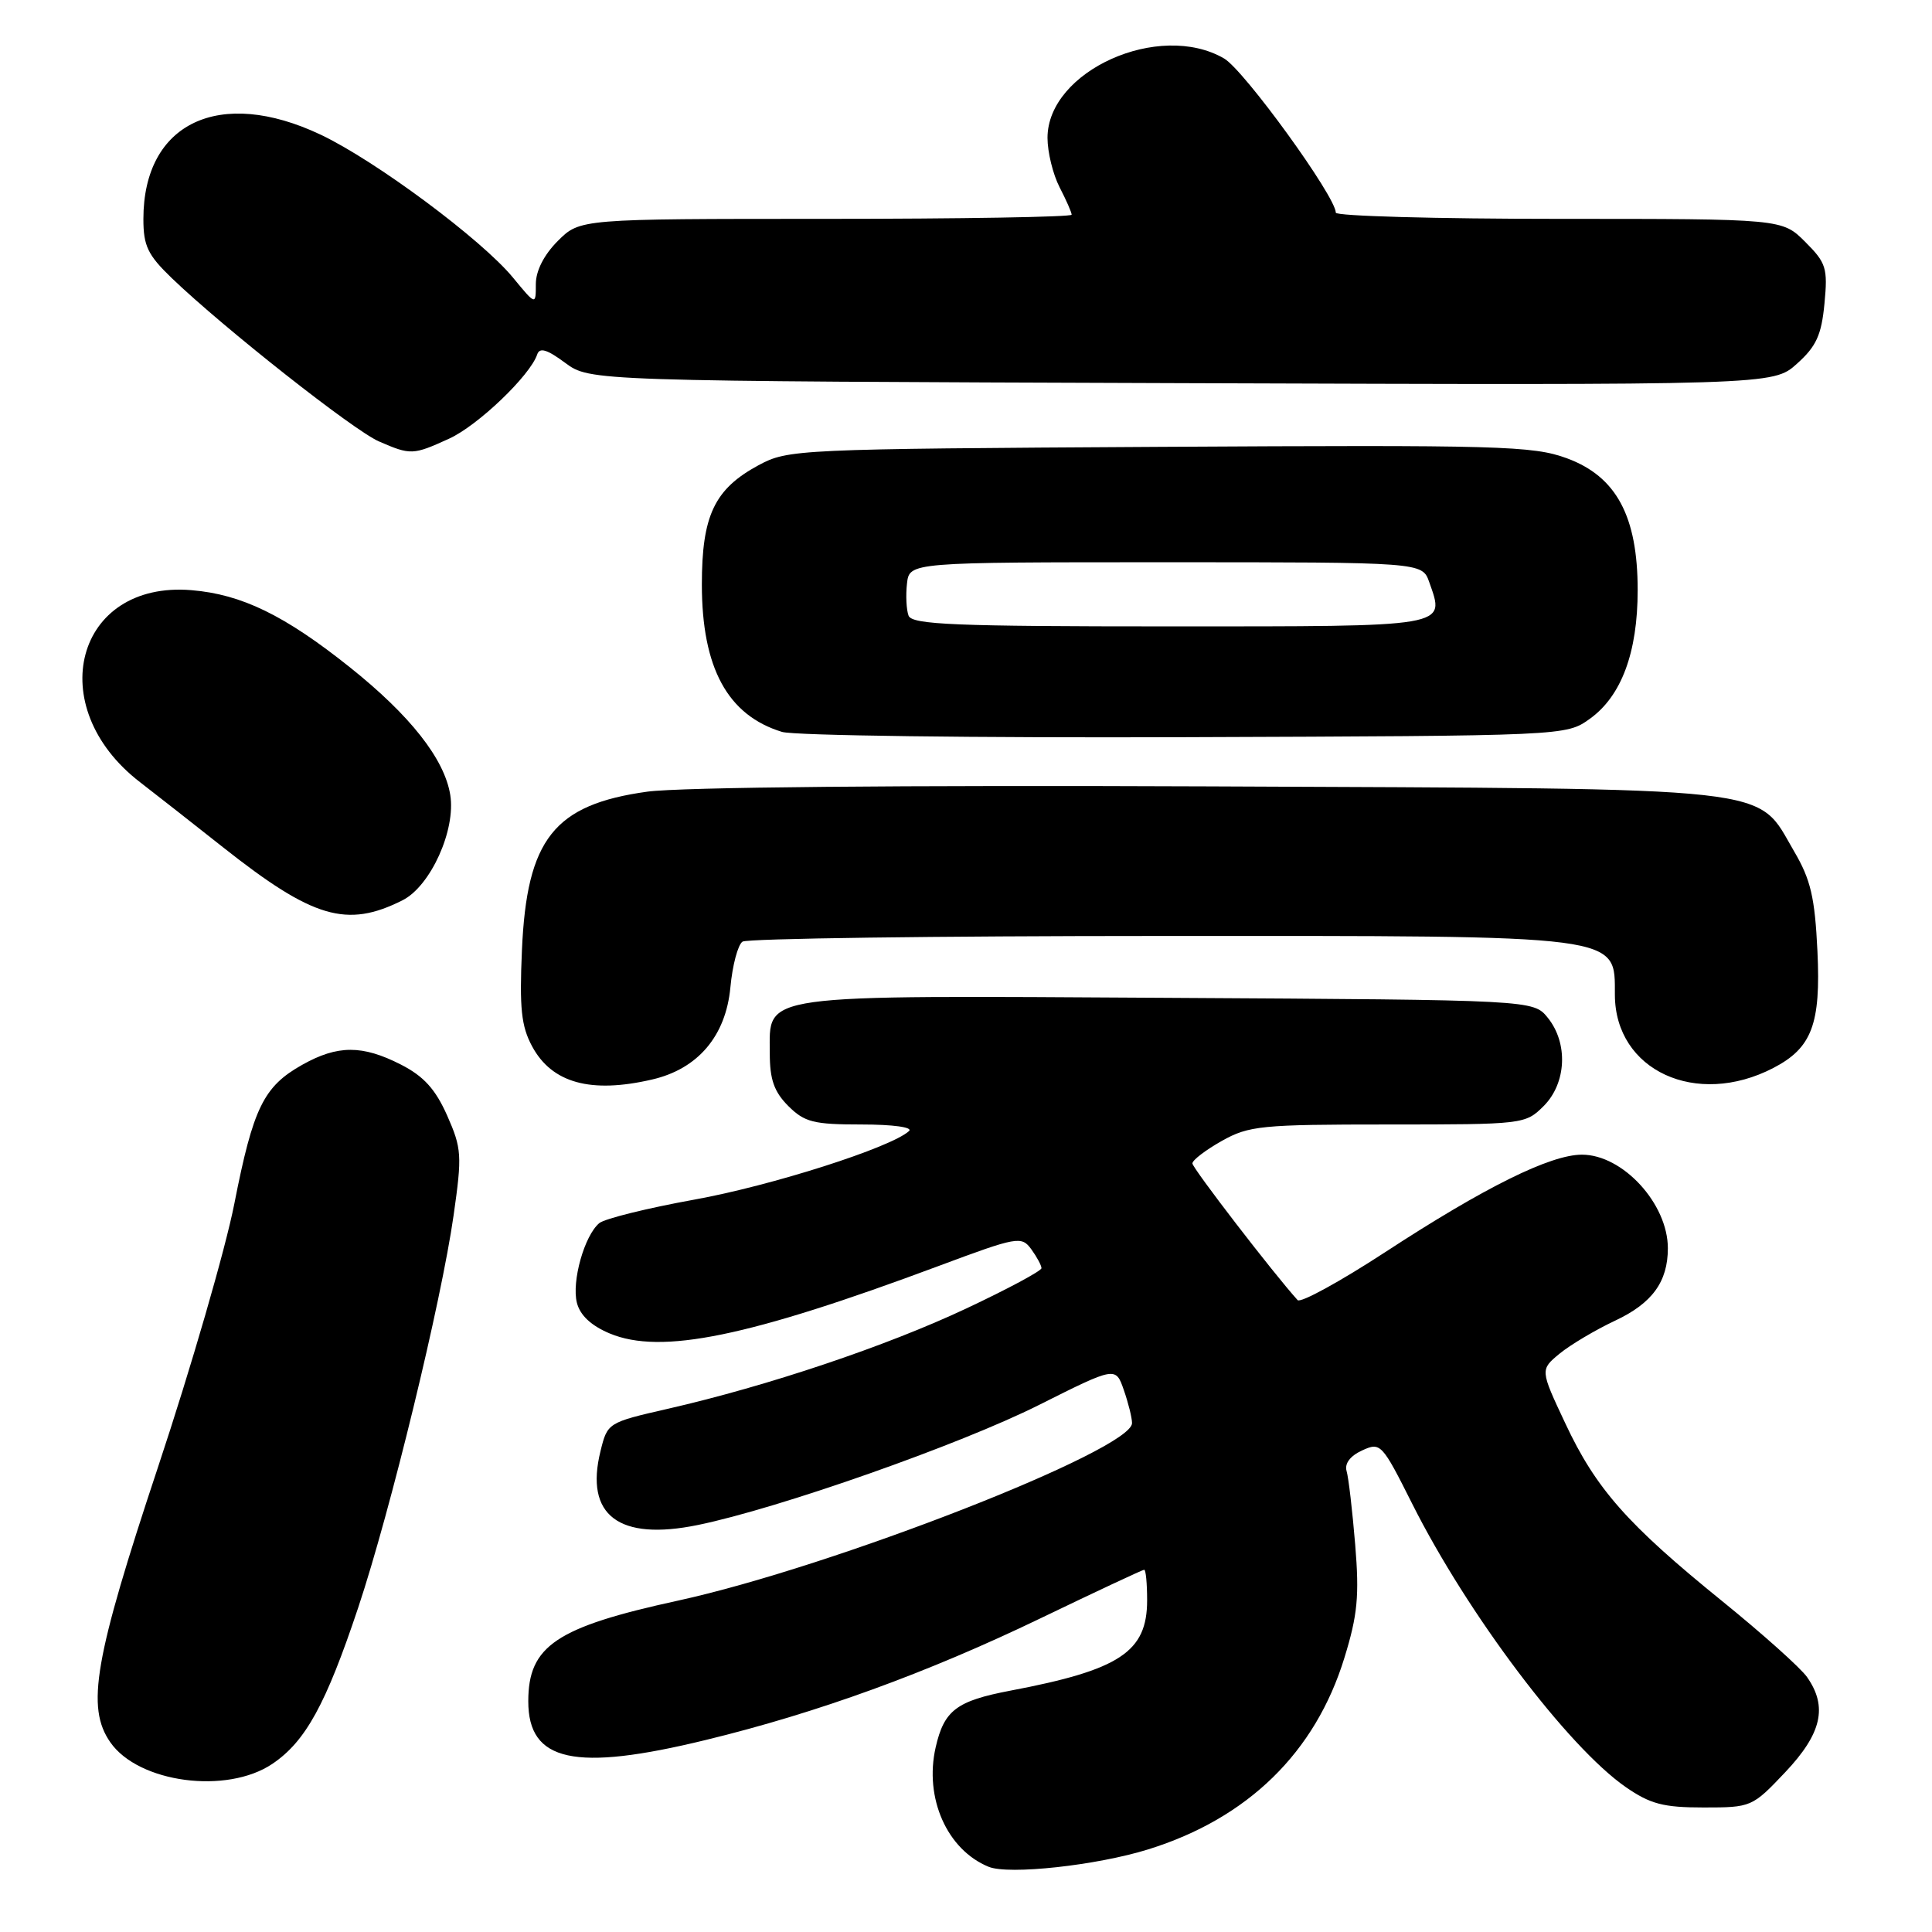 <?xml version="1.0" encoding="UTF-8" standalone="no"?>
<!DOCTYPE svg PUBLIC "-//W3C//DTD SVG 1.1//EN" "http://www.w3.org/Graphics/SVG/1.1/DTD/svg11.dtd" >
<svg xmlns="http://www.w3.org/2000/svg" xmlns:xlink="http://www.w3.org/1999/xlink" version="1.1" viewBox="0 0 256 256">
 <g >
 <path fill="currentColor"
d=" M 152.15 245.05 C 165.35 240.94 174.29 232.21 178.14 219.67 C 179.89 214.00 180.13 211.45 179.57 204.67 C 179.20 200.18 178.69 195.79 178.43 194.92 C 178.14 193.93 178.91 192.91 180.49 192.19 C 182.93 191.07 183.11 191.26 187.13 199.27 C 194.47 213.88 207.73 231.46 215.41 236.79 C 218.68 239.05 220.40 239.50 225.73 239.50 C 232.06 239.50 232.18 239.45 236.57 234.81 C 241.39 229.70 242.20 226.16 239.45 222.23 C 238.60 221.01 233.53 216.48 228.20 212.16 C 215.62 201.97 211.47 197.27 207.41 188.60 C 204.07 181.50 204.07 181.50 206.66 179.36 C 208.09 178.19 211.40 176.22 214.02 174.99 C 218.92 172.69 221.00 169.84 221.00 165.40 C 221.00 159.50 215.03 153.00 209.62 153.00 C 205.43 153.00 196.76 157.29 183.57 165.90 C 177.55 169.83 172.32 172.69 171.94 172.27 C 168.76 168.76 158.00 154.78 158.00 154.16 C 158.00 153.72 159.75 152.39 161.89 151.18 C 165.49 149.16 167.11 149.00 183.93 149.00 C 201.88 149.00 202.12 148.97 204.55 146.55 C 207.57 143.52 207.81 138.23 205.09 134.86 C 203.18 132.50 203.18 132.50 154.96 132.22 C 99.84 131.90 102.00 131.60 102.00 139.57 C 102.00 143.04 102.57 144.66 104.45 146.55 C 106.61 148.70 107.80 149.00 114.15 149.00 C 118.35 149.00 121.00 149.37 120.45 149.87 C 118.08 152.05 102.21 157.12 91.98 158.96 C 85.79 160.08 80.13 161.48 79.41 162.07 C 77.44 163.71 75.73 169.78 76.44 172.62 C 76.86 174.28 78.33 175.66 80.79 176.69 C 87.59 179.53 99.15 177.16 124.40 167.74 C 134.83 163.85 135.35 163.76 136.65 165.53 C 137.39 166.55 138.00 167.68 138.00 168.04 C 138.00 168.40 133.51 170.81 128.02 173.39 C 117.44 178.37 101.72 183.65 88.50 186.67 C 80.55 188.49 80.49 188.52 79.57 192.28 C 77.46 200.79 81.99 204.22 92.47 202.07 C 103.20 199.87 127.23 191.41 137.66 186.17 C 147.83 181.07 147.83 181.07 148.91 184.18 C 149.51 185.90 150.00 187.87 150.00 188.57 C 150.00 192.12 110.41 207.60 89.84 212.09 C 73.68 215.61 70.00 218.09 70.00 225.43 C 70.00 233.45 76.14 234.79 93.50 230.56 C 108.32 226.96 122.86 221.67 137.86 214.44 C 145.21 210.90 151.40 208.00 151.61 208.00 C 151.83 208.00 152.00 209.82 152.00 212.05 C 152.00 218.88 148.39 221.27 133.88 224.02 C 126.74 225.38 125.10 226.62 123.98 231.53 C 122.45 238.25 125.49 245.11 131.00 247.36 C 133.67 248.45 145.32 247.18 152.15 245.05 Z  M 36.09 233.72 C 40.49 230.75 43.18 225.85 47.47 213.00 C 51.76 200.12 58.48 172.48 60.11 161.00 C 61.24 153.08 61.18 152.18 59.25 147.81 C 57.69 144.31 56.15 142.61 53.12 141.06 C 48.00 138.45 44.74 138.46 40.05 141.09 C 34.92 143.97 33.55 146.78 31.05 159.50 C 29.86 165.55 25.31 181.25 20.94 194.39 C 12.49 219.81 11.38 226.24 14.63 230.88 C 18.38 236.24 30.05 237.79 36.09 233.72 Z  M 86.41 143.04 C 92.47 141.64 96.17 137.29 96.78 130.84 C 97.05 127.90 97.78 125.17 98.39 124.77 C 99.00 124.36 123.94 124.02 153.82 124.02 C 215.50 124.00 213.95 123.80 213.98 131.85 C 214.03 141.85 224.76 146.80 234.96 141.52 C 240.08 138.87 241.28 135.71 240.82 126.04 C 240.48 118.91 239.93 116.55 237.73 112.81 C 232.62 104.08 236.75 104.54 160.21 104.20 C 119.53 104.03 90.09 104.30 85.77 104.90 C 73.41 106.61 69.80 111.17 69.16 125.89 C 68.82 133.60 69.07 135.98 70.51 138.65 C 73.13 143.51 78.28 144.93 86.41 143.04 Z  M 53.34 119.29 C 57.05 117.42 60.42 109.98 59.66 105.32 C 58.89 100.56 54.36 94.80 46.35 88.41 C 37.71 81.52 32.02 78.75 25.36 78.20 C 10.03 76.93 5.55 93.63 18.55 103.64 C 20.59 105.21 25.53 109.09 29.54 112.26 C 41.47 121.69 45.95 123.01 53.34 119.29 Z  M 210.64 95.26 C 214.84 92.26 217.00 86.47 217.00 78.19 C 217.00 68.39 214.17 63.13 207.61 60.72 C 203.11 59.07 198.76 58.95 153.61 59.21 C 105.50 59.49 104.42 59.54 100.50 61.65 C 94.67 64.80 93.00 68.31 93.00 77.44 C 93.00 88.50 96.41 94.78 103.62 96.98 C 105.20 97.47 129.22 97.78 157.00 97.68 C 207.50 97.50 207.50 97.50 210.64 95.26 Z  M 59.50 58.13 C 63.31 56.40 70.24 49.77 71.18 46.97 C 71.50 46.00 72.49 46.30 74.89 48.08 C 78.17 50.50 78.17 50.50 156.55 50.77 C 234.93 51.04 234.93 51.04 238.09 48.21 C 240.66 45.91 241.35 44.42 241.75 40.24 C 242.20 35.52 241.99 34.84 239.20 32.05 C 236.15 29.00 236.15 29.00 206.58 29.00 C 190.31 29.00 177.00 28.63 177.00 28.18 C 177.00 26.05 164.86 9.30 162.20 7.75 C 153.60 2.75 138.80 9.40 138.80 18.27 C 138.80 20.16 139.52 23.10 140.40 24.81 C 141.28 26.51 142.00 28.15 142.00 28.45 C 142.00 28.75 127.34 29.00 109.42 29.00 C 76.85 29.00 76.85 29.00 73.92 31.92 C 72.08 33.76 71.00 35.88 71.00 37.65 C 71.00 40.46 71.00 40.46 67.97 36.78 C 63.81 31.73 49.77 21.30 42.50 17.85 C 29.09 11.49 19.00 16.28 19.00 29.02 C 19.00 32.59 19.58 33.79 22.78 36.87 C 29.63 43.45 46.85 57.03 50.21 58.49 C 54.42 60.32 54.72 60.31 59.50 58.13 Z  M 120.39 81.58 C 120.10 80.81 120.00 78.89 120.18 77.33 C 120.50 74.50 120.50 74.50 154.48 74.50 C 188.45 74.50 188.45 74.50 189.38 77.13 C 191.49 83.15 192.34 83.00 155.00 83.00 C 126.55 83.00 120.85 82.77 120.39 81.58 Z "/>
</g>
</svg>